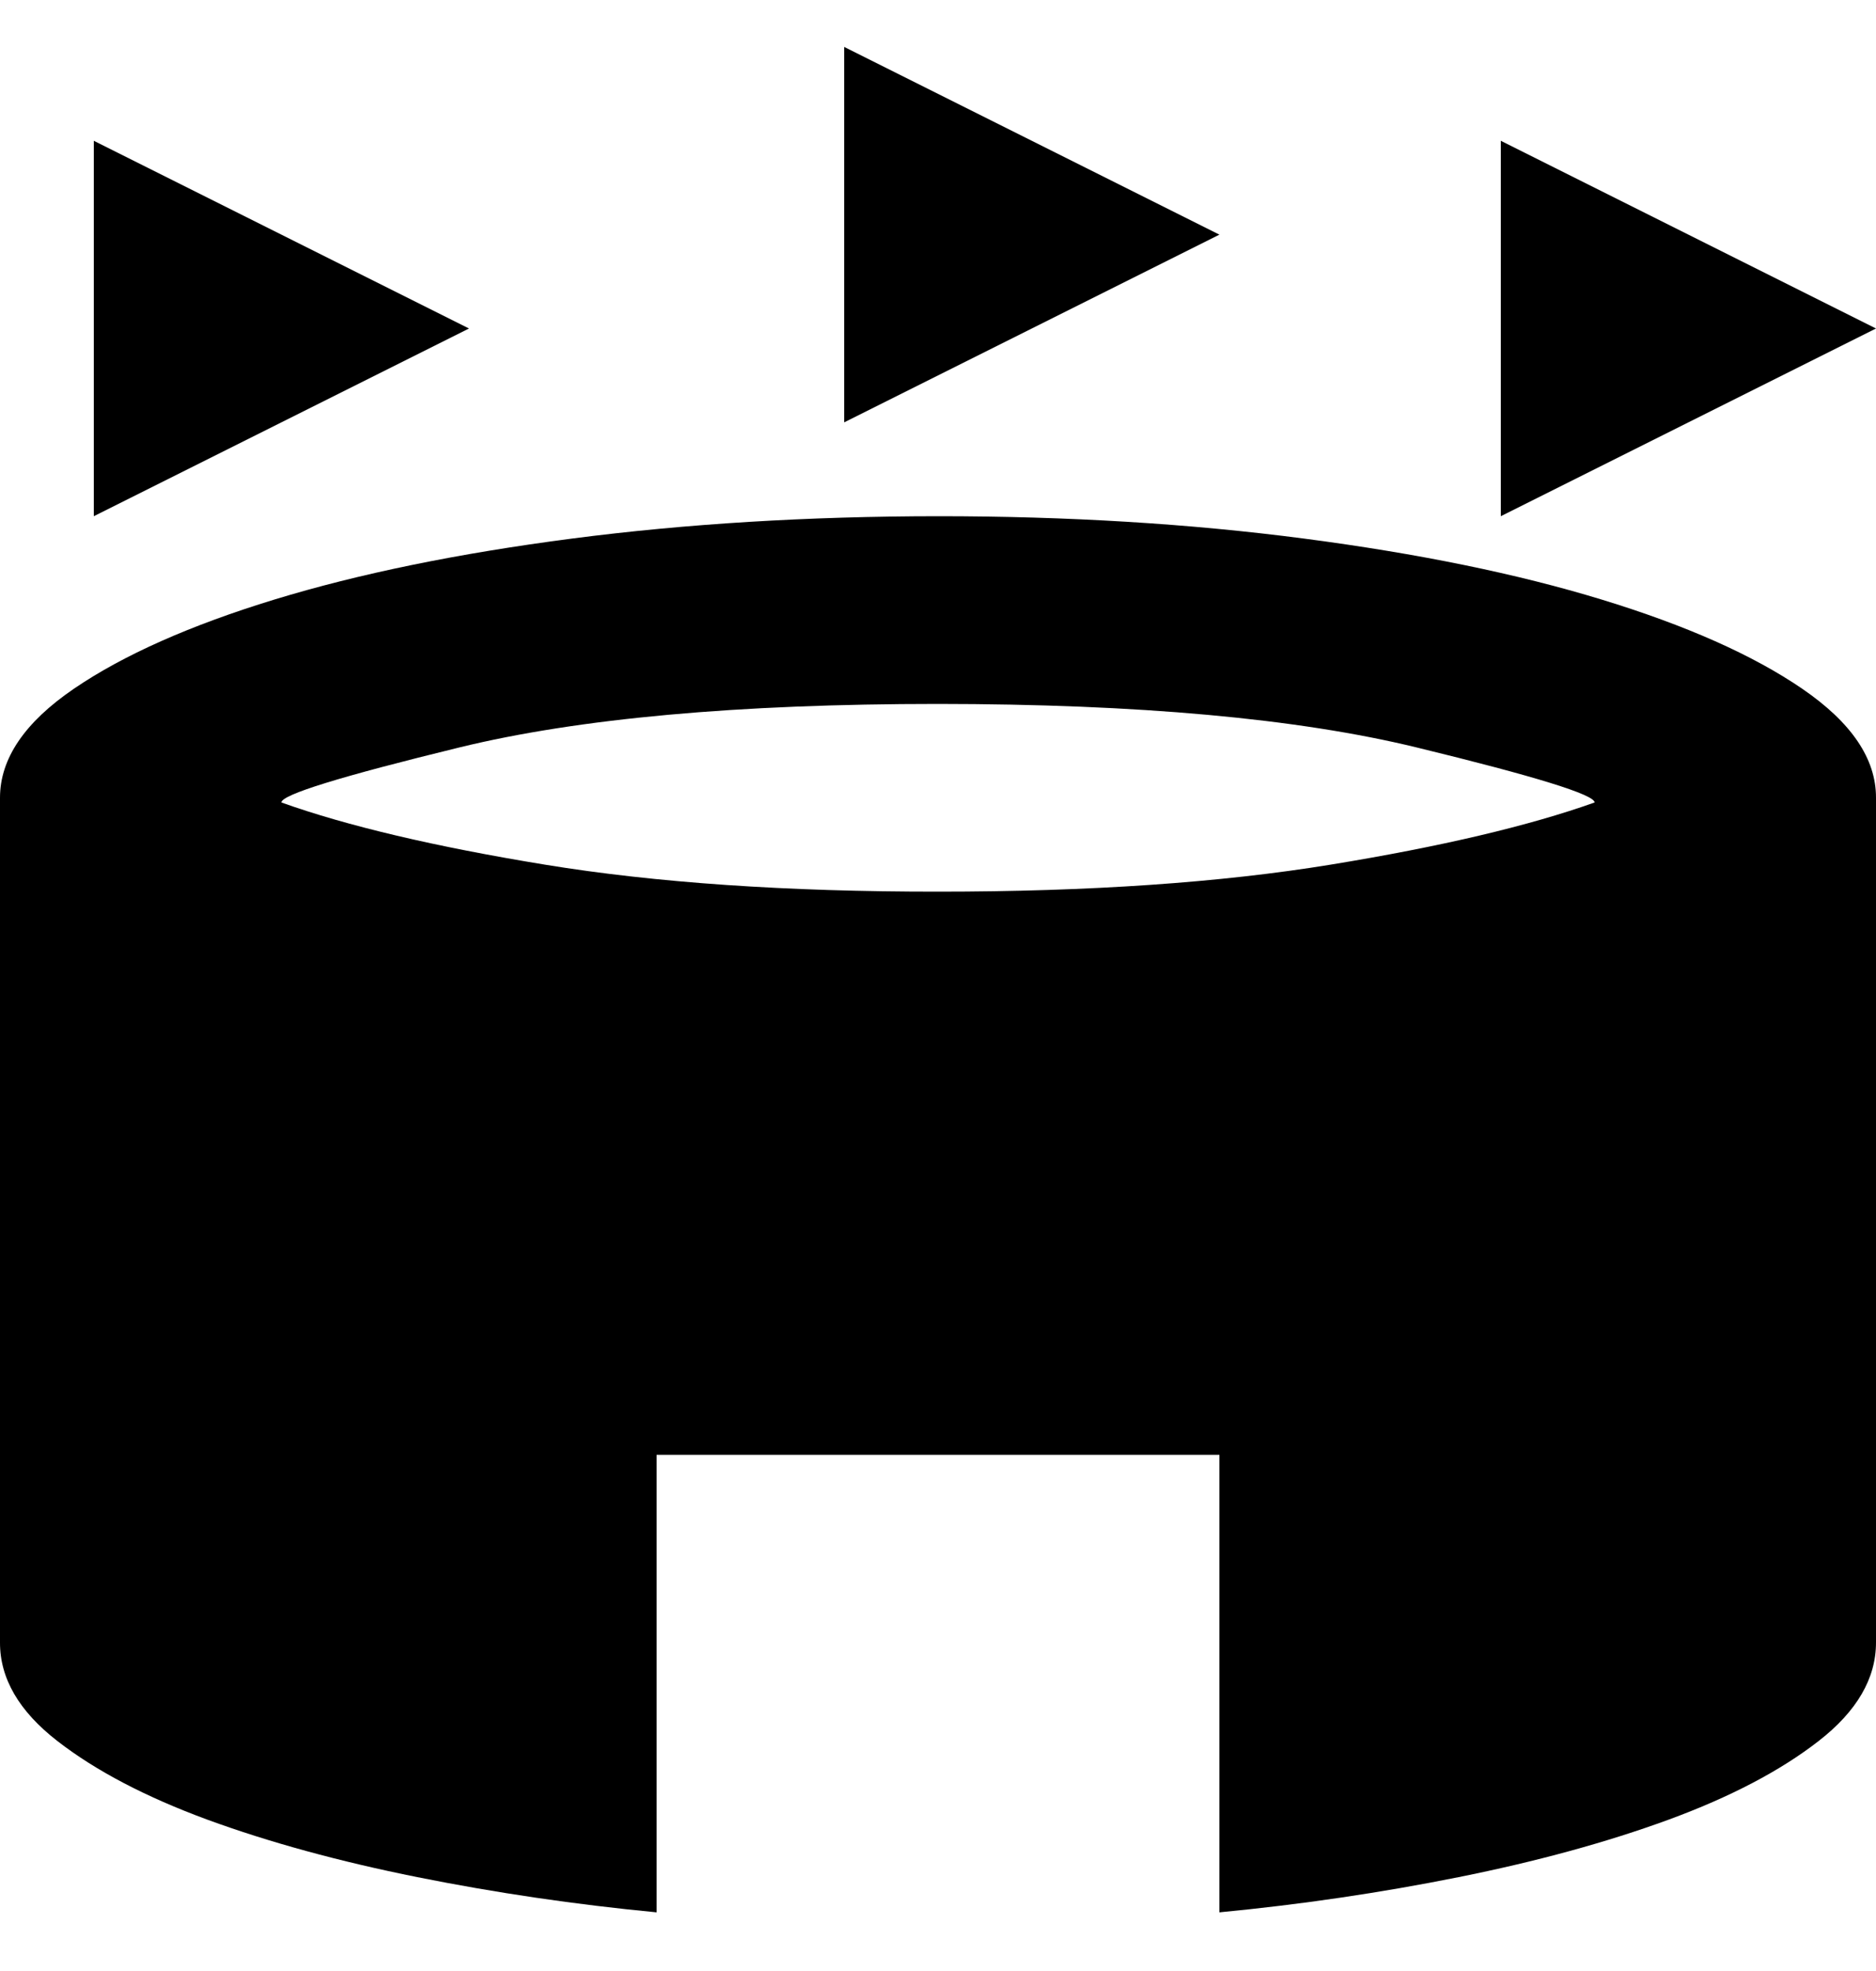 <svg width="20" height="21" viewBox="0 0 20 21" fill="none" xmlns="http://www.w3.org/2000/svg">
<path d="M1 5.5V1.5L5 3.5L1 5.5ZM16 5.5V1.5L20 3.5L16 5.5ZM9 4.5V0.5L13 2.5L9 4.5ZM7 20.375C6.133 20.292 5.283 20.167 4.45 20C3.617 19.833 2.871 19.629 2.212 19.388C1.554 19.146 1.021 18.867 0.612 18.55C0.203 18.233 -0.001 17.883 1.62866e-06 17.5V8.5C1.62866e-06 8.083 0.263 7.696 0.788 7.338C1.313 6.98 2.026 6.663 2.925 6.388C3.825 6.113 4.883 5.896 6.1 5.738C7.317 5.58 8.617 5.501 10 5.5C11.383 5.5 12.683 5.579 13.9 5.738C15.117 5.897 16.175 6.113 17.075 6.388C17.975 6.663 18.688 6.979 19.213 7.338C19.738 7.697 20.001 8.084 20 8.5V17.5C20 17.883 19.796 18.233 19.388 18.55C18.98 18.867 18.447 19.146 17.788 19.388C17.129 19.629 16.383 19.833 15.55 20C14.717 20.167 13.867 20.292 13 20.375V15.5H7V20.375ZM10 9.5C11.617 9.5 13.013 9.404 14.188 9.212C15.363 9.02 16.301 8.799 17 8.55C17 8.467 16.367 8.271 15.1 7.963C13.833 7.655 12.133 7.501 10 7.5C7.867 7.5 6.167 7.654 4.9 7.963C3.633 8.272 3 8.467 3 8.55C3.7 8.8 4.638 9.021 5.813 9.213C6.988 9.405 8.384 9.501 10 9.5Z" fill="black"/>
</svg>
